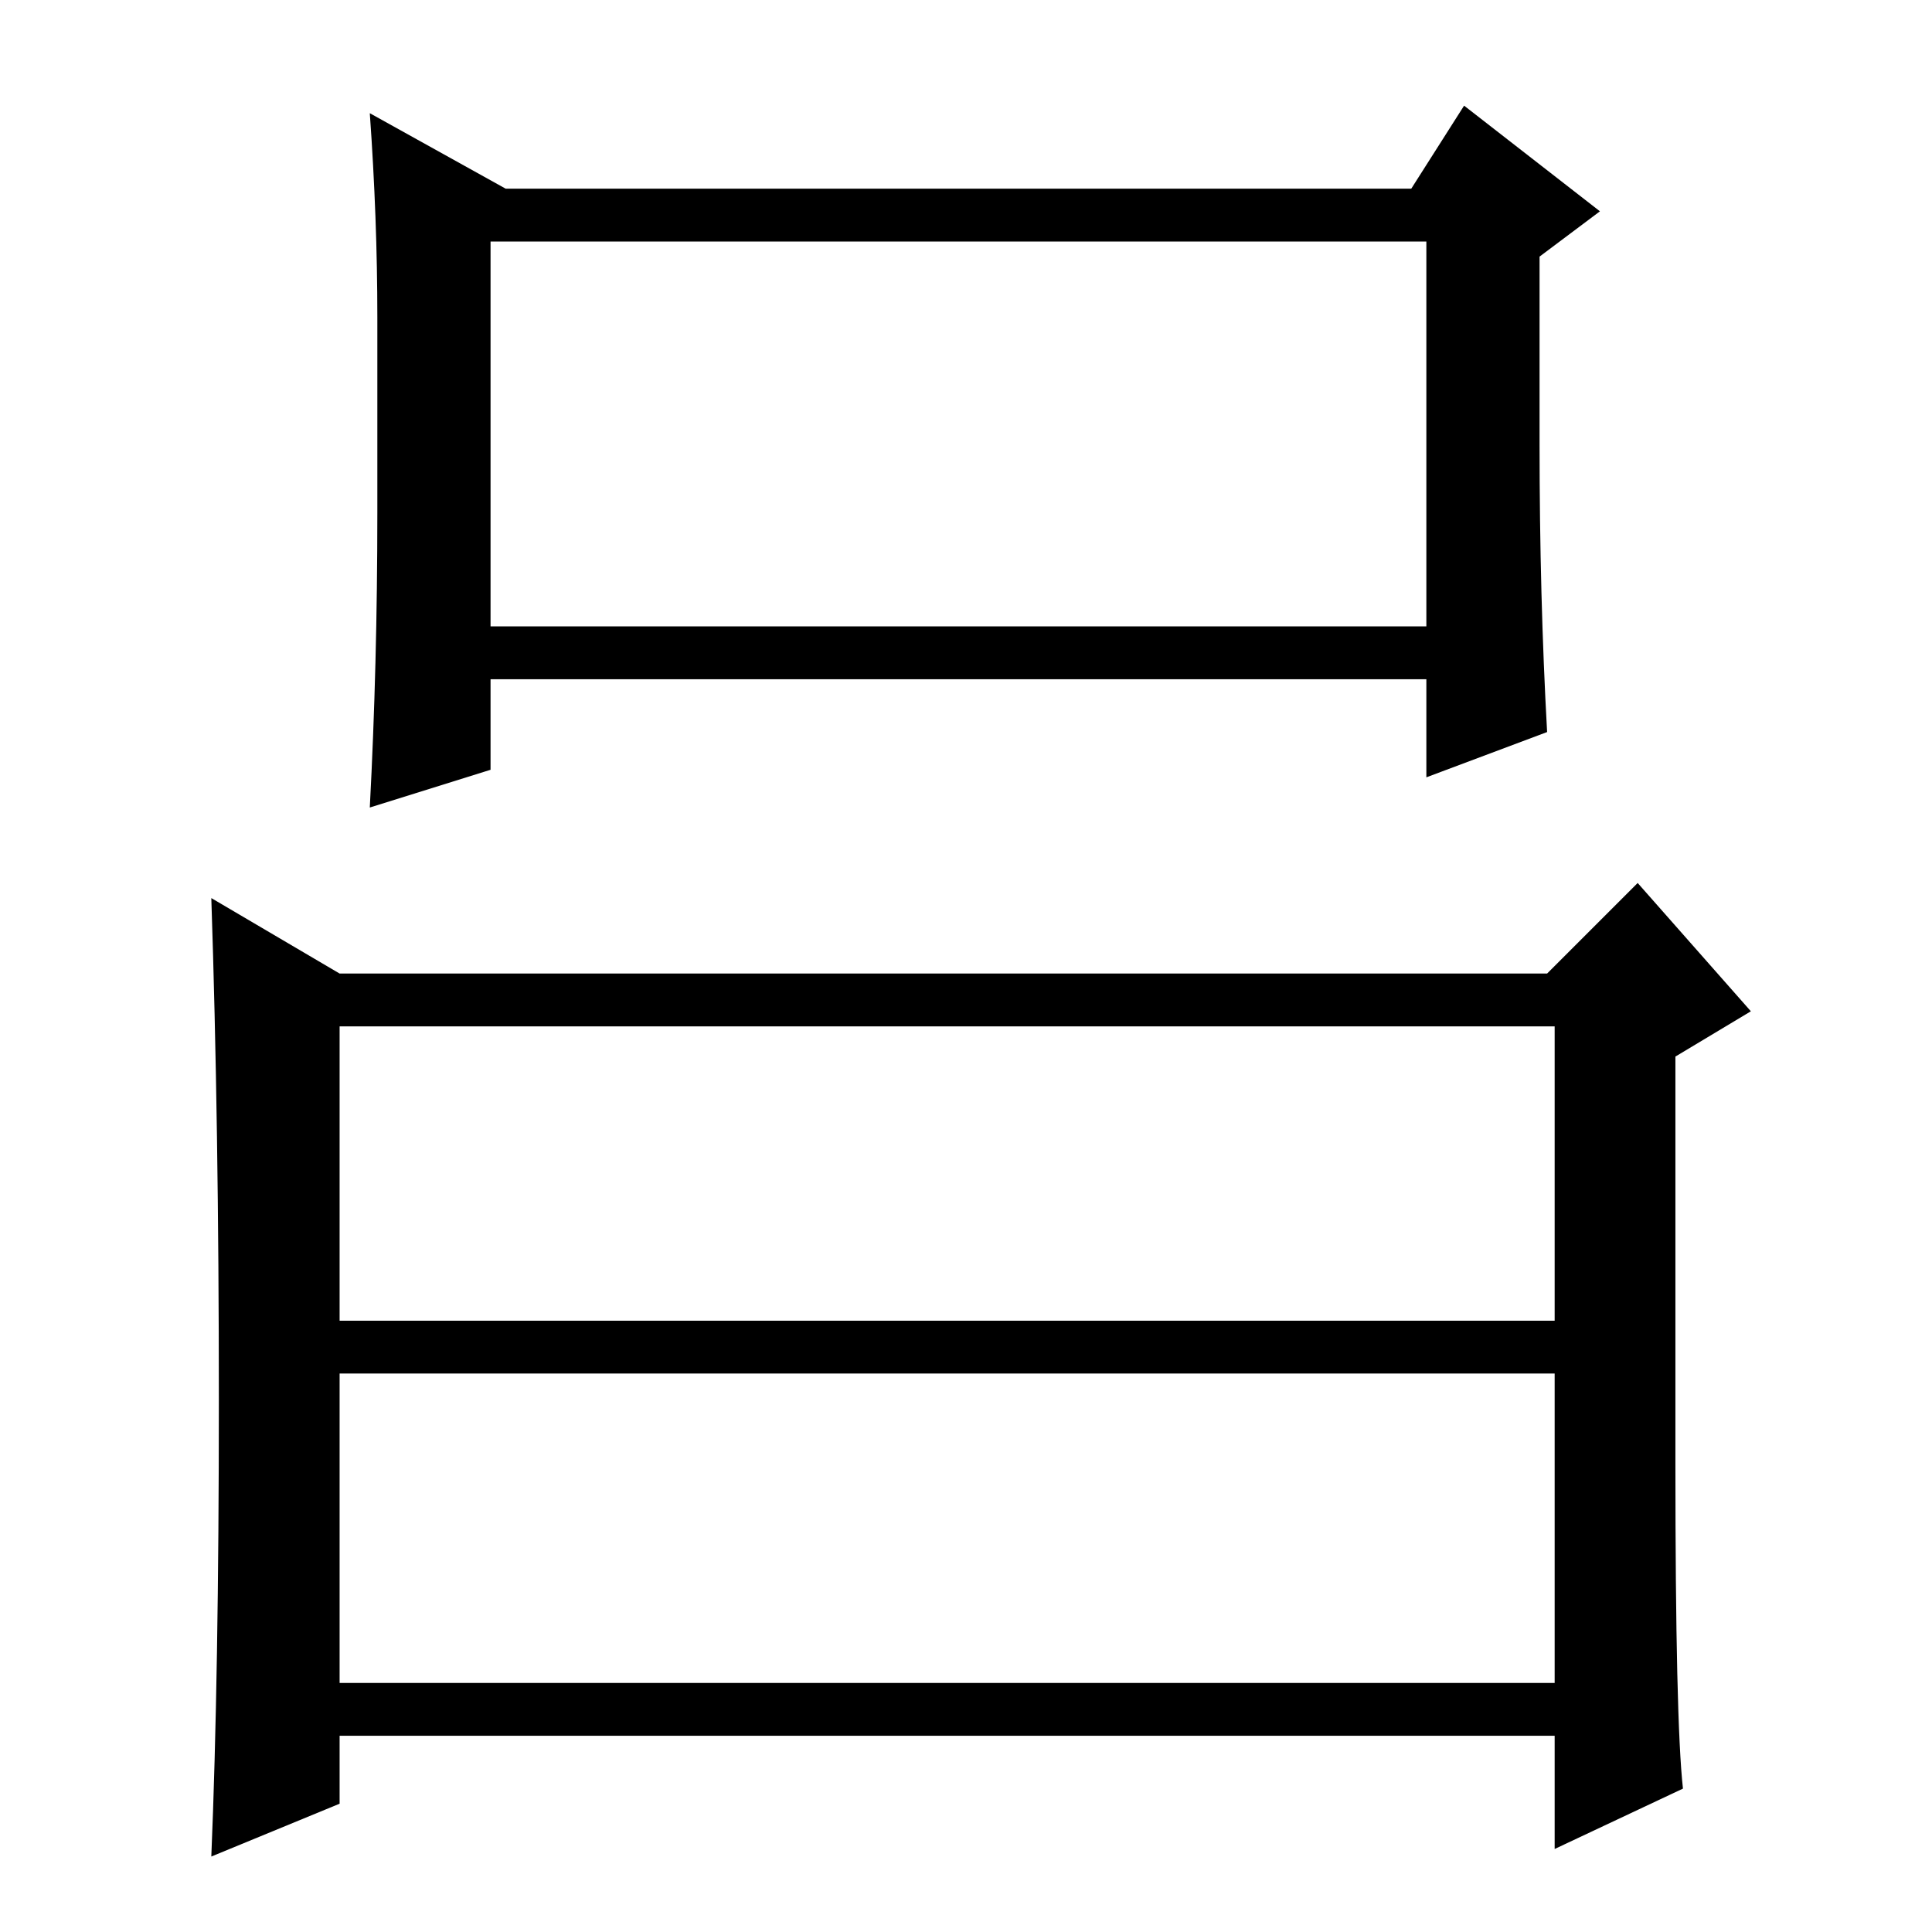 <?xml version="1.0" standalone="no"?>
<!DOCTYPE svg PUBLIC "-//W3C//DTD SVG 1.1//EN" "http://www.w3.org/Graphics/SVG/1.1/DTD/svg11.dtd" >
<svg xmlns="http://www.w3.org/2000/svg" xmlns:xlink="http://www.w3.org/1999/xlink" version="1.1" viewBox="0 -36 256 256">
  <g transform="matrix(1 0 0 -1 0 220)">
   <path fill="currentColor"
d="M65 224v-51h124v51h-124zM204 197q0 -20 1 -38l-16 -6v13h-124v-12l-16 -5q1 19 1 39v26q0 13 -1 27l18 -10h120l7 11l18 -14l-8 -6v-25zM45 81h161v39h-161v-39zM45 33h161v41h-161v-41zM45 127h160l12 12l15 -17l-10 -6v-54q0 -34 1 -43l-17 -8v15h-161v-9l-17 -7
q1 24 1 60.5t-1 66.5z" />
  </g>

</svg>
